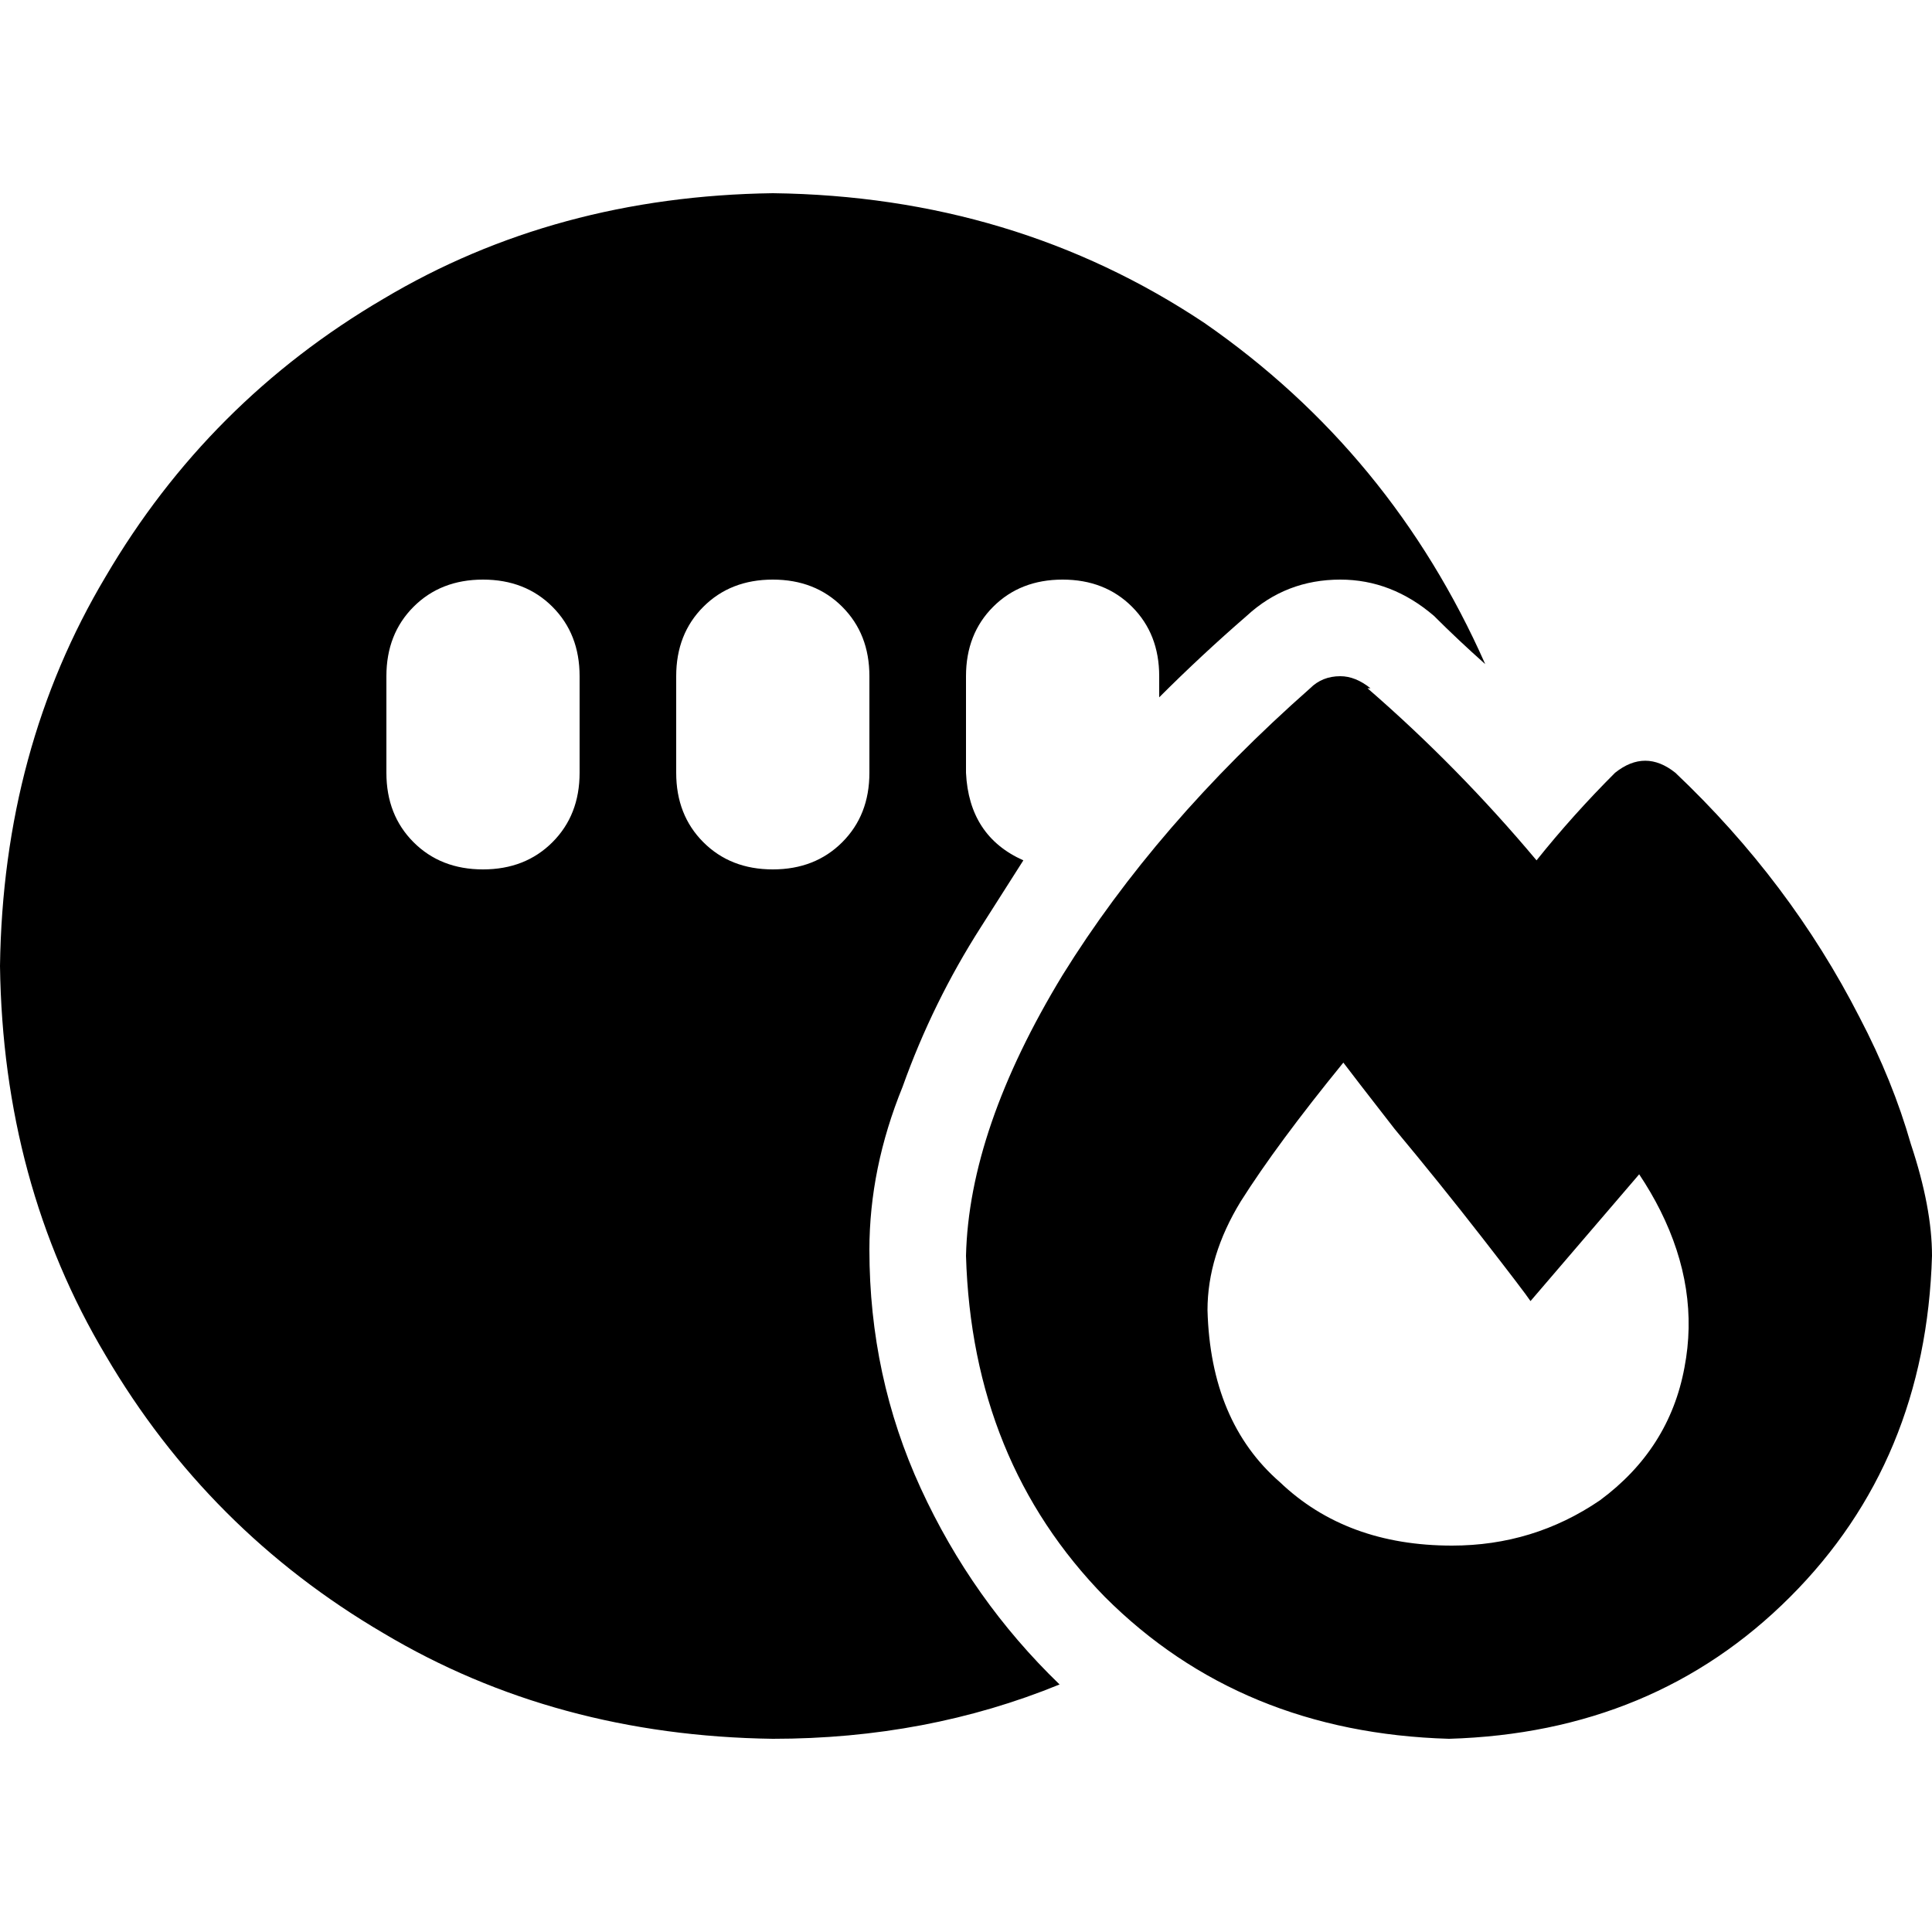 <svg xmlns="http://www.w3.org/2000/svg" viewBox="0 0 512 512">
  <path d="M 204.8 460.8 Q 245.6 460.8 280.8 446.4 Q 257.6 424 244 394.4 Q 230.4 364.8 230.4 331.2 Q 230.4 309.6 239.2 288 Q 247.2 265.6 260 245.6 Q 265.6 236.8 271.2 228 Q 256.8 221.6 256 204.8 L 256 179.2 Q 256 168 263.2 160.8 Q 270.4 153.6 281.6 153.6 Q 292.8 153.6 300 160.8 Q 307.2 168 307.2 179.2 L 307.2 184.8 Q 318.4 173.6 330.4 163.2 Q 340.8 153.6 355.2 153.6 Q 368.8 153.6 380 163.2 Q 386.4 169.6 393.6 176 Q 368.8 120 319.2 85.6 Q 268.8 52 204.8 51.2 Q 147.2 52 101.6 79.2 Q 55.2 106.4 28 152.8 Q 0.8 198.4 0 256 Q 0.8 313.6 28 359.2 Q 55.2 405.6 101.6 432.8 Q 147.2 460 204.8 460.8 L 204.8 460.8 Z M 153.6 179.2 L 153.6 204.8 Q 153.6 216 146.4 223.2 Q 139.2 230.4 128 230.4 Q 116.8 230.4 109.6 223.2 Q 102.4 216 102.4 204.8 L 102.4 179.2 Q 102.4 168 109.6 160.8 Q 116.8 153.6 128 153.6 Q 139.2 153.6 146.4 160.8 Q 153.6 168 153.6 179.2 L 153.6 179.2 Z M 230.4 179.2 L 230.4 204.8 Q 230.4 216 223.2 223.2 Q 216 230.4 204.8 230.4 Q 193.6 230.4 186.4 223.2 Q 179.2 216 179.2 204.8 L 179.2 179.2 Q 179.2 168 186.4 160.8 Q 193.6 153.6 204.8 153.6 Q 216 153.6 223.2 160.8 Q 230.4 168 230.4 179.2 L 230.4 179.2 Z M 363.2 182.4 Q 359.2 179.2 355.2 179.2 Q 350.4 179.2 347.2 182.4 Q 306.4 218.4 281.6 258.4 Q 256.8 299.2 256 332.8 Q 257.6 387.2 292.8 423.2 Q 328.8 459.2 384 460.8 Q 438.4 459.2 474.4 423.2 Q 510.4 387.2 512 332.8 Q 512 320 506.4 303.2 Q 501.6 286.4 492.8 269.6 Q 474.4 233.6 444 204.8 Q 436 198.4 428 204.8 Q 416.8 216 407.2 228 Q 386.4 203.2 362.4 182.4 L 363.2 182.4 Z M 424 397.6 Q 406.4 409.6 384.8 409.6 Q 356.8 409.6 339.2 392.8 Q 320.8 376.8 320 347.2 Q 320 332.8 328.8 318.4 Q 338.4 303.2 356 281.6 Q 358.4 284.8 369.6 299.2 Q 381.6 313.6 392.8 328 Q 404 342.4 405.6 344.8 Q 405.6 344.8 405.6 344.8 L 434.4 311.2 Q 437.6 316 440 320.8 Q 450.4 341.6 446.4 362.4 Q 442.4 384 424 397.6 L 424 397.6 Z" />
</svg>